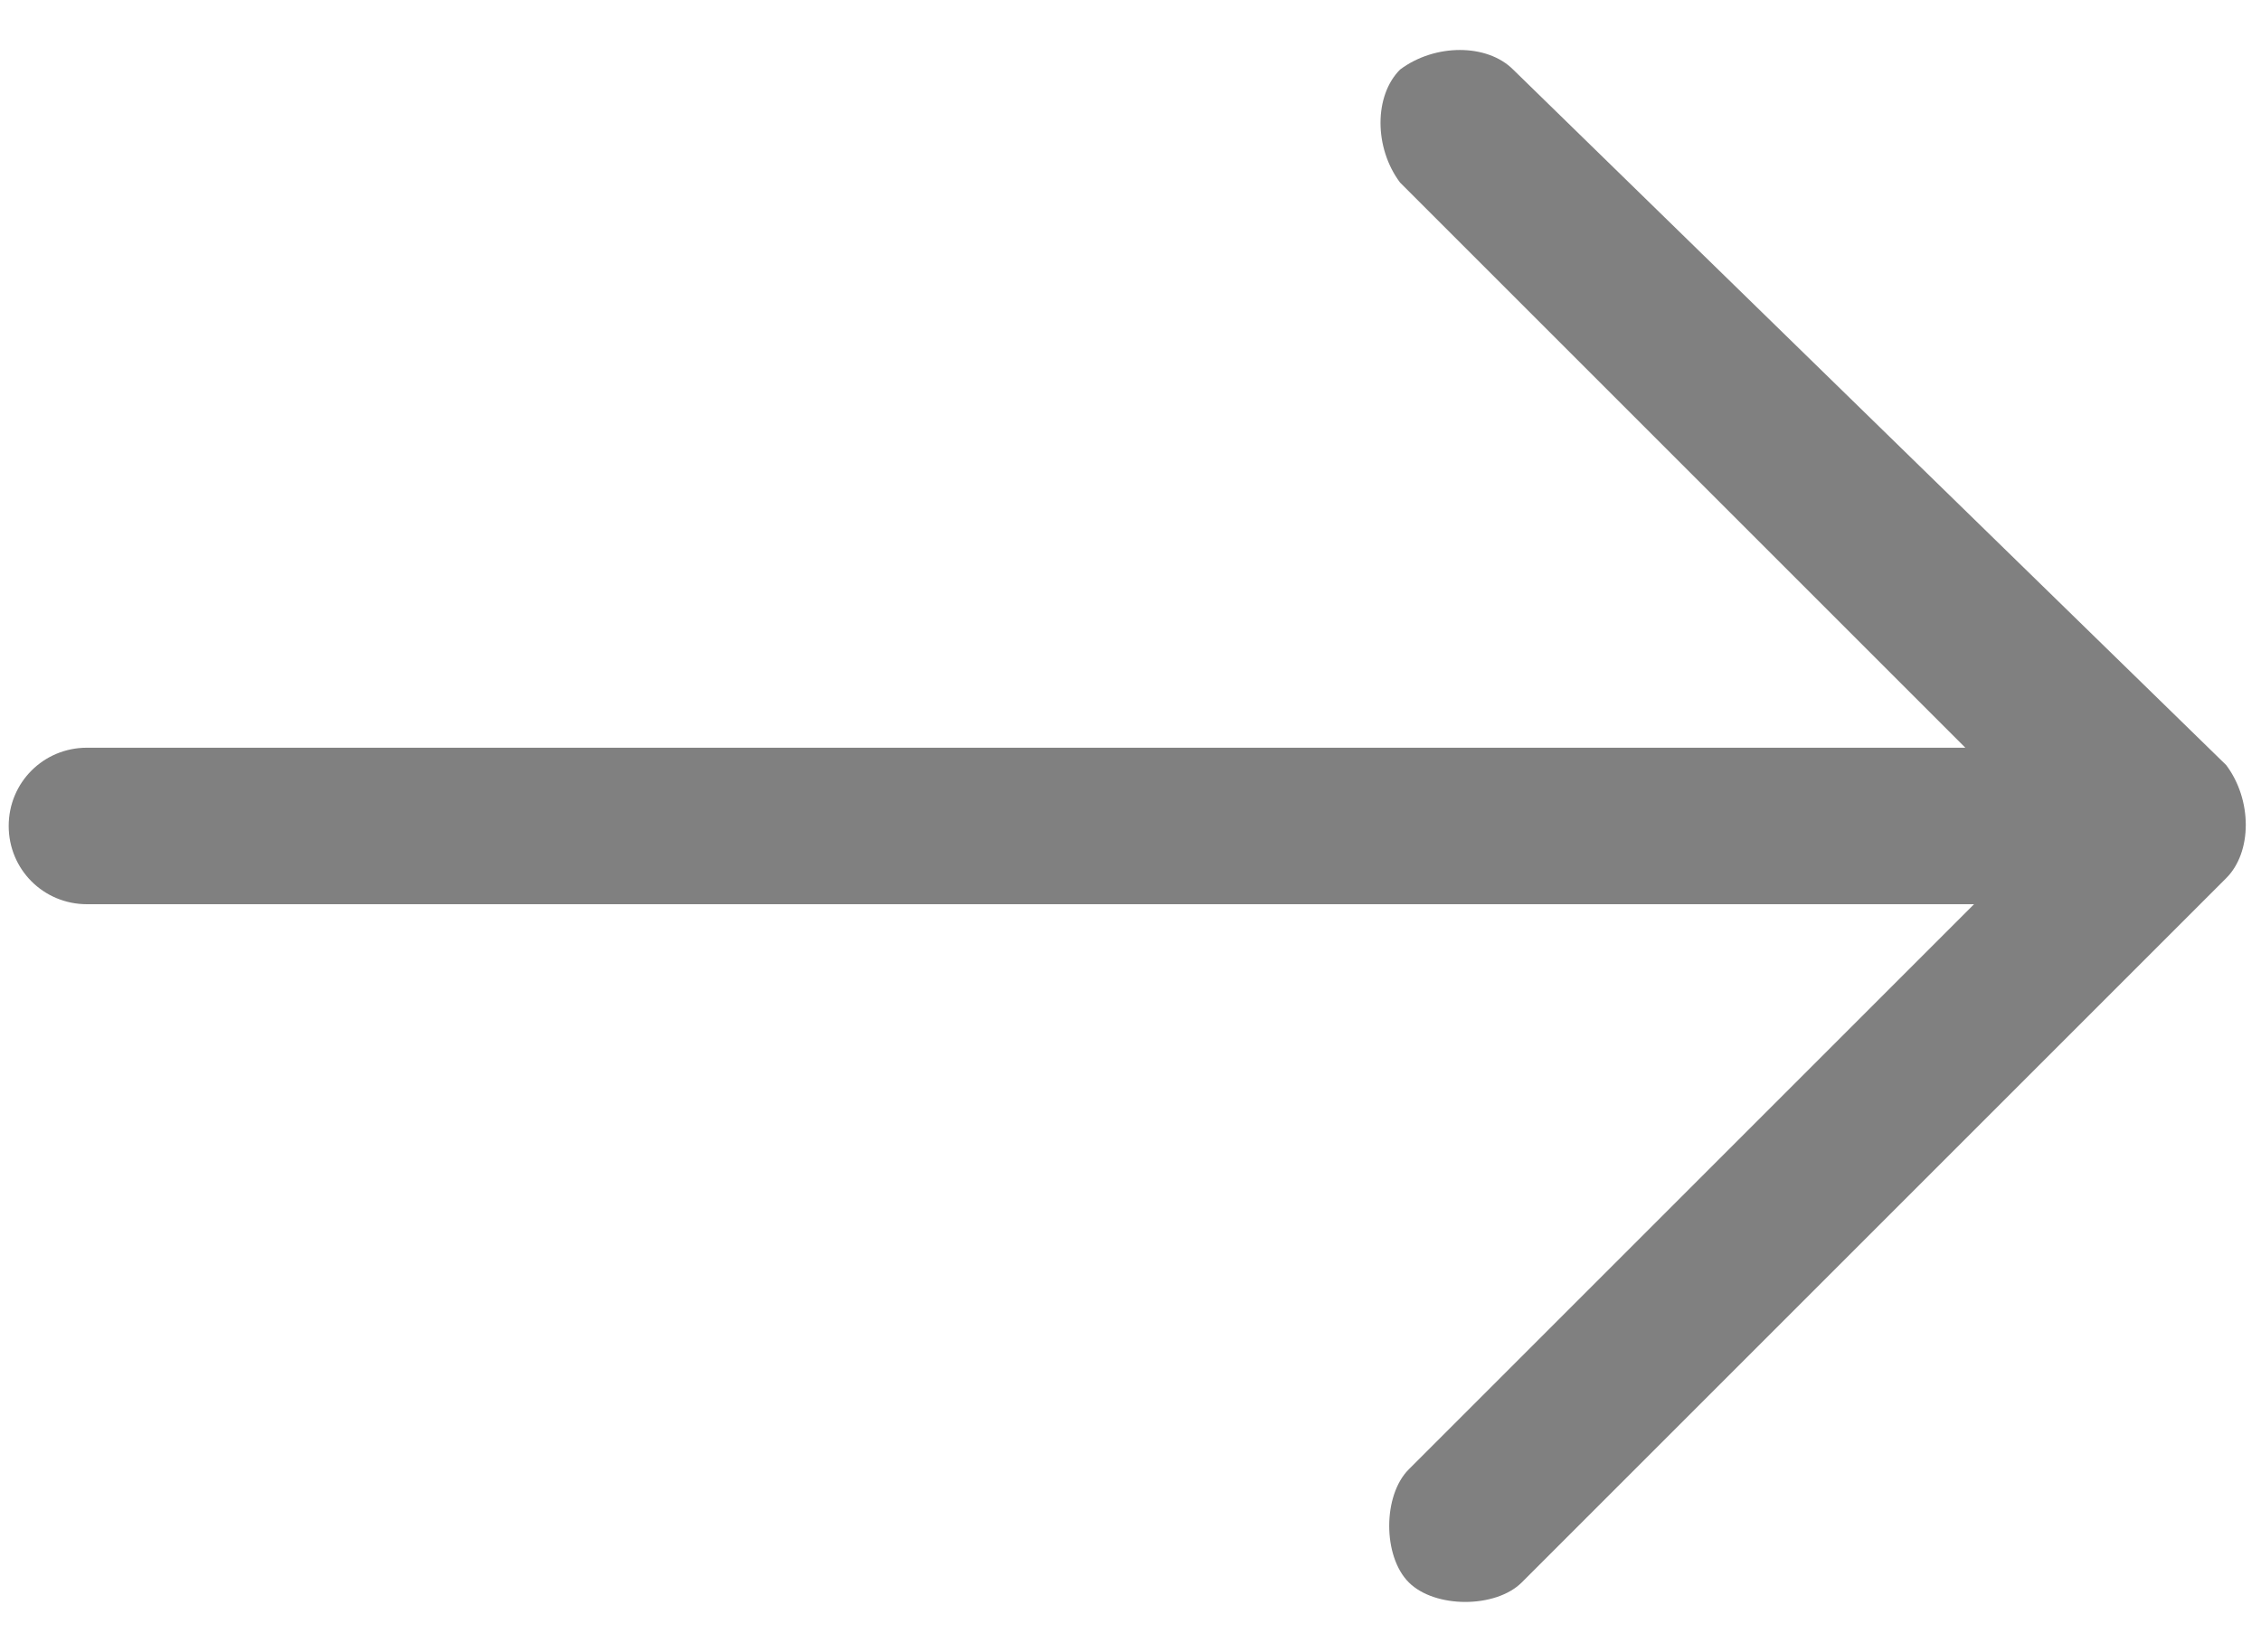 <svg xmlns="http://www.w3.org/2000/svg" viewBox="0 0 26 19"><path d="M17.4.8c-.3-.3-.9-.3-1.3 0-.3.3-.3.9 0 1.3l6.5 6.5H1c-.5 0-.9.4-.9.9s.4.9.9.9h21.7l-6.5 6.5c-.3.3-.3 1 0 1.3.3.3 1 .3 1.3 0l8.1-8.1c.3-.3.3-.9 0-1.3l-8.2-8z" fill="gray"/></svg>